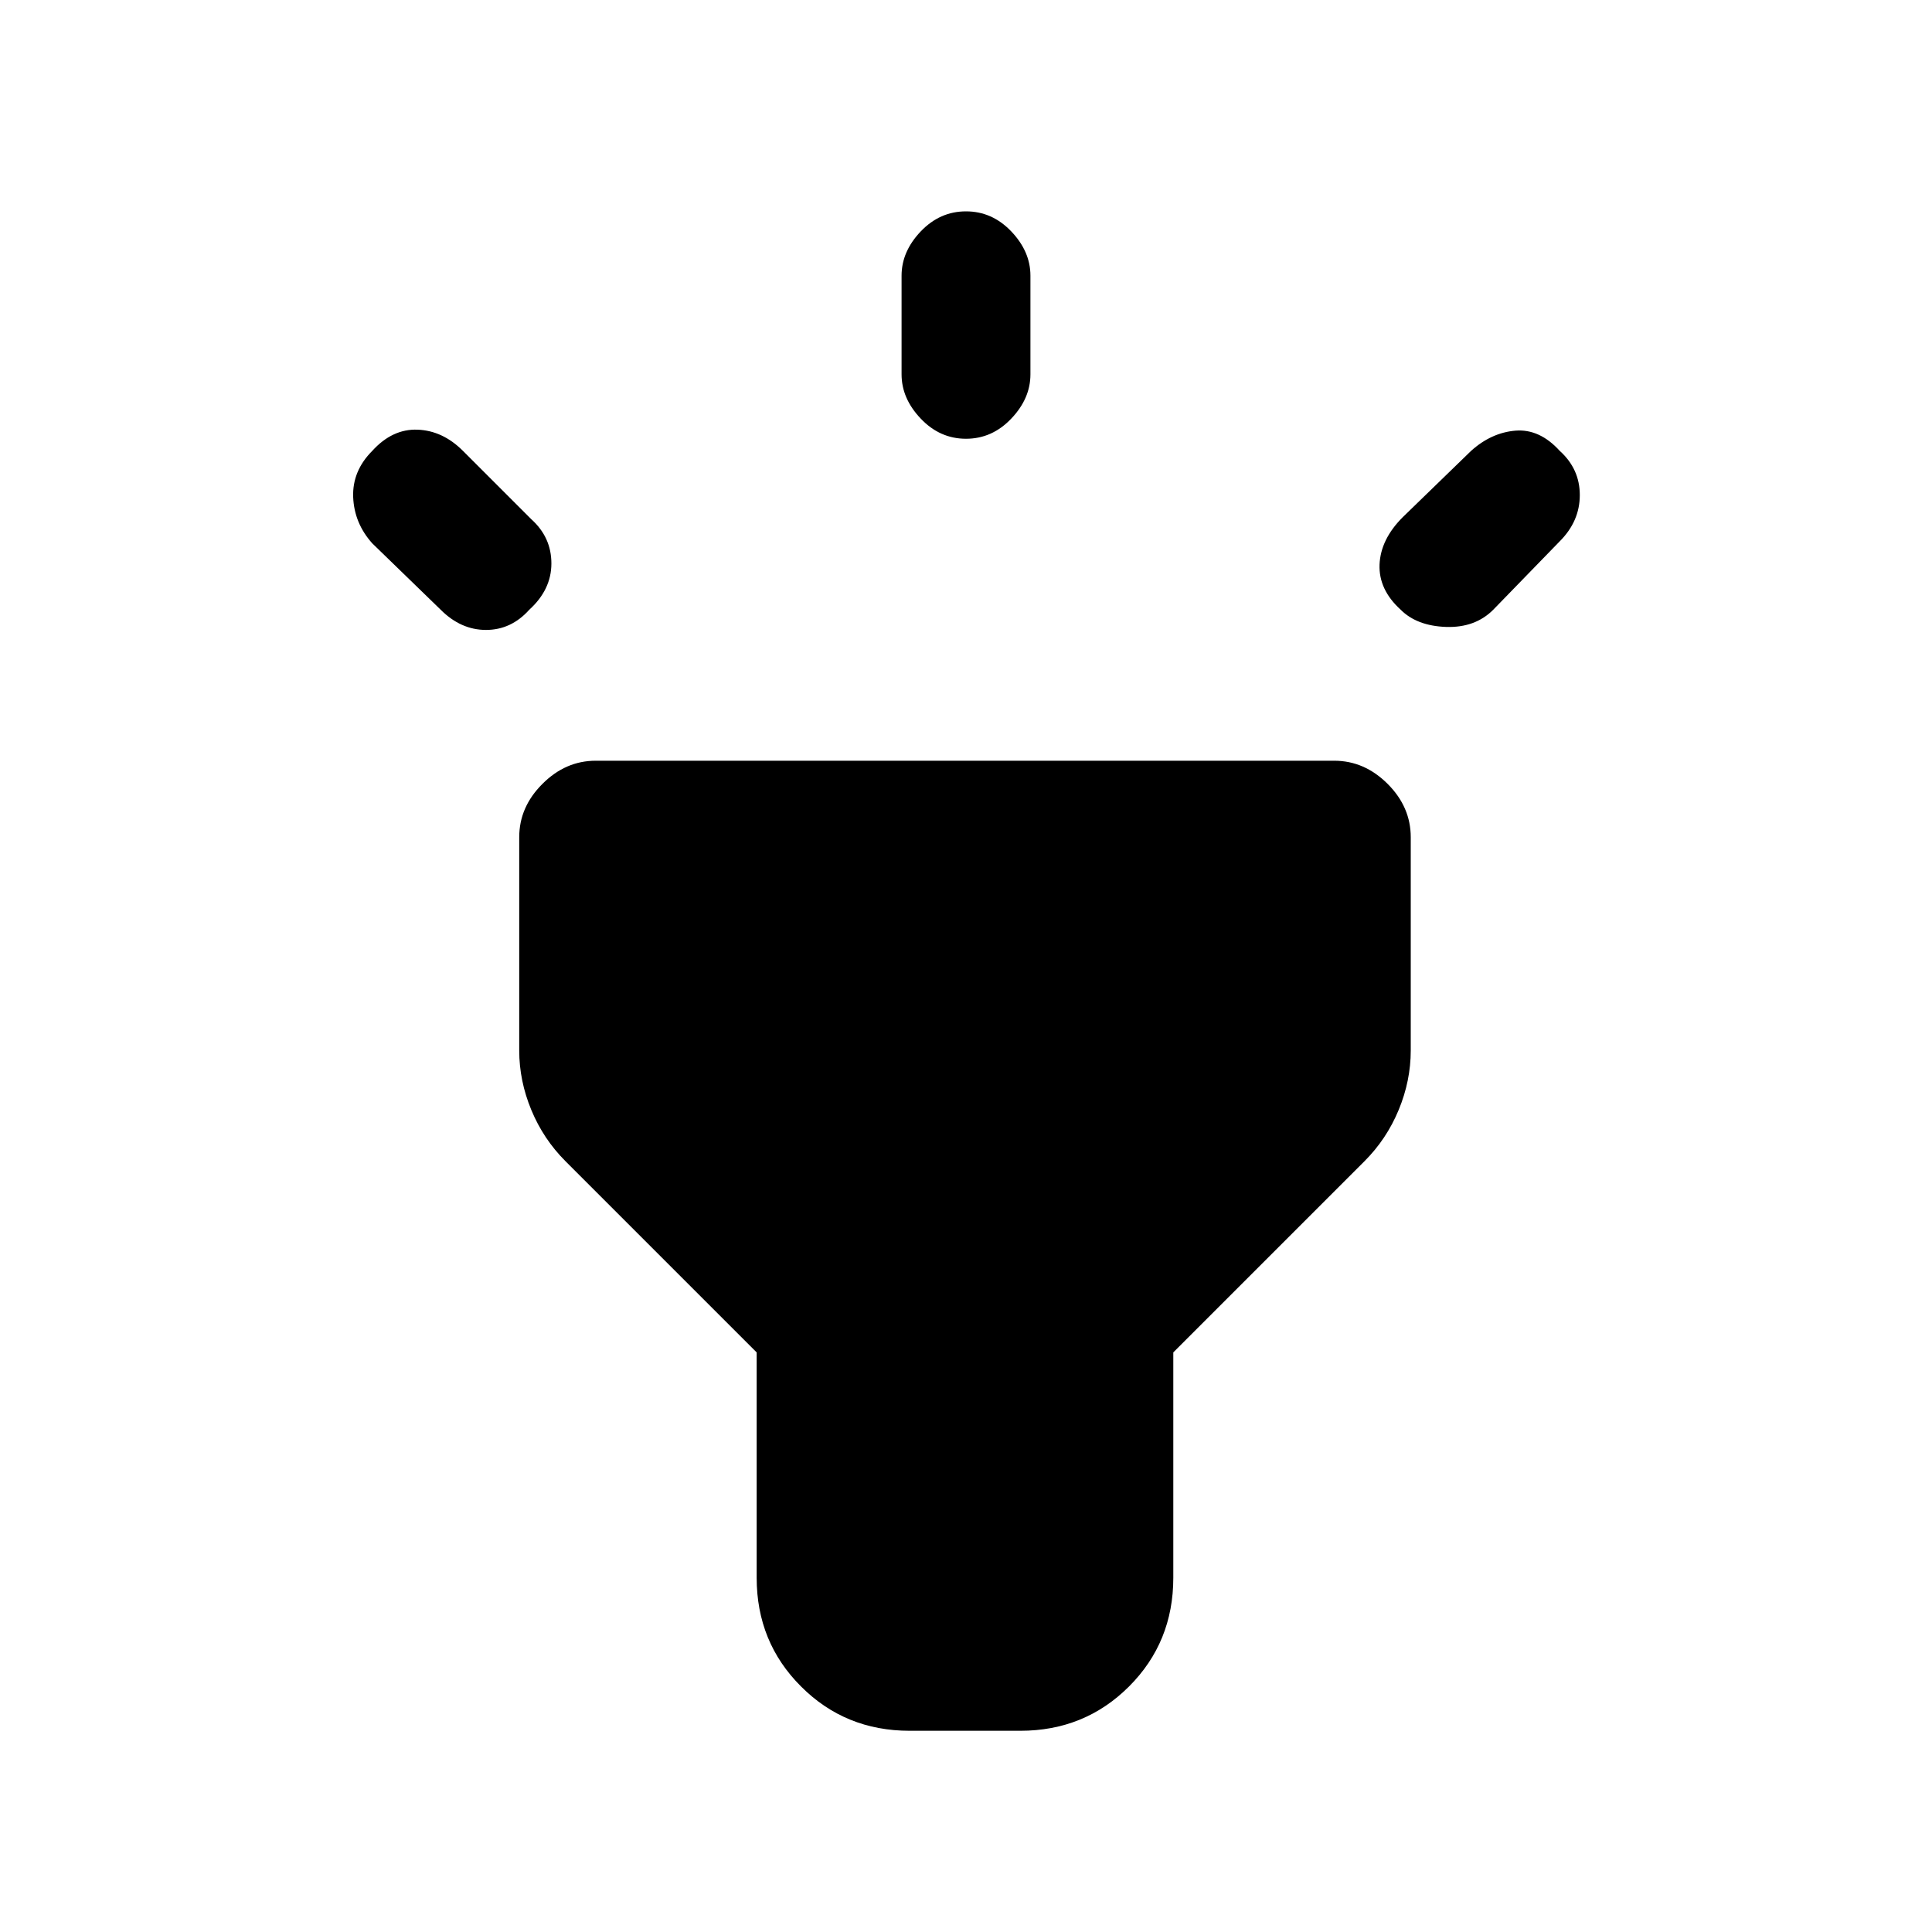 <svg xmlns="http://www.w3.org/2000/svg" height="20" width="20"><path d="m4.562 6.312-.708-.687q-.187-.208-.198-.479-.01-.271.198-.479.208-.229.469-.219.26.01.469.219l.708.708q.208.187.208.458t-.229.479q-.187.209-.448.209-.26 0-.469-.209ZM10 4.542q-.271 0-.469-.209-.198-.208-.198-.458V2.854q0-.25.198-.458.198-.208.469-.208.271 0 .469.208.198.208.198.458v1.021q0 .25-.198.458-.198.209-.469.209Zm4.5 1.77q-.229-.208-.219-.468.011-.261.24-.49l.708-.687q.209-.188.459-.209.25-.02.458.209.208.187.208.458t-.208.479l-.688.708q-.187.188-.489.178-.302-.011-.469-.178ZM9.417 17.917q-.667 0-1.125-.459-.459-.458-.459-1.125V14l-1.979-1.979q-.229-.229-.354-.531-.125-.302-.125-.615V8.667q0-.313.24-.552.239-.24.552-.24h7.645q.313 0 .553.24.239.239.239.552v2.208q0 .313-.125.615t-.354.531L12.146 14v2.333q0 .667-.458 1.125-.459.459-1.126.459Z"/></svg>